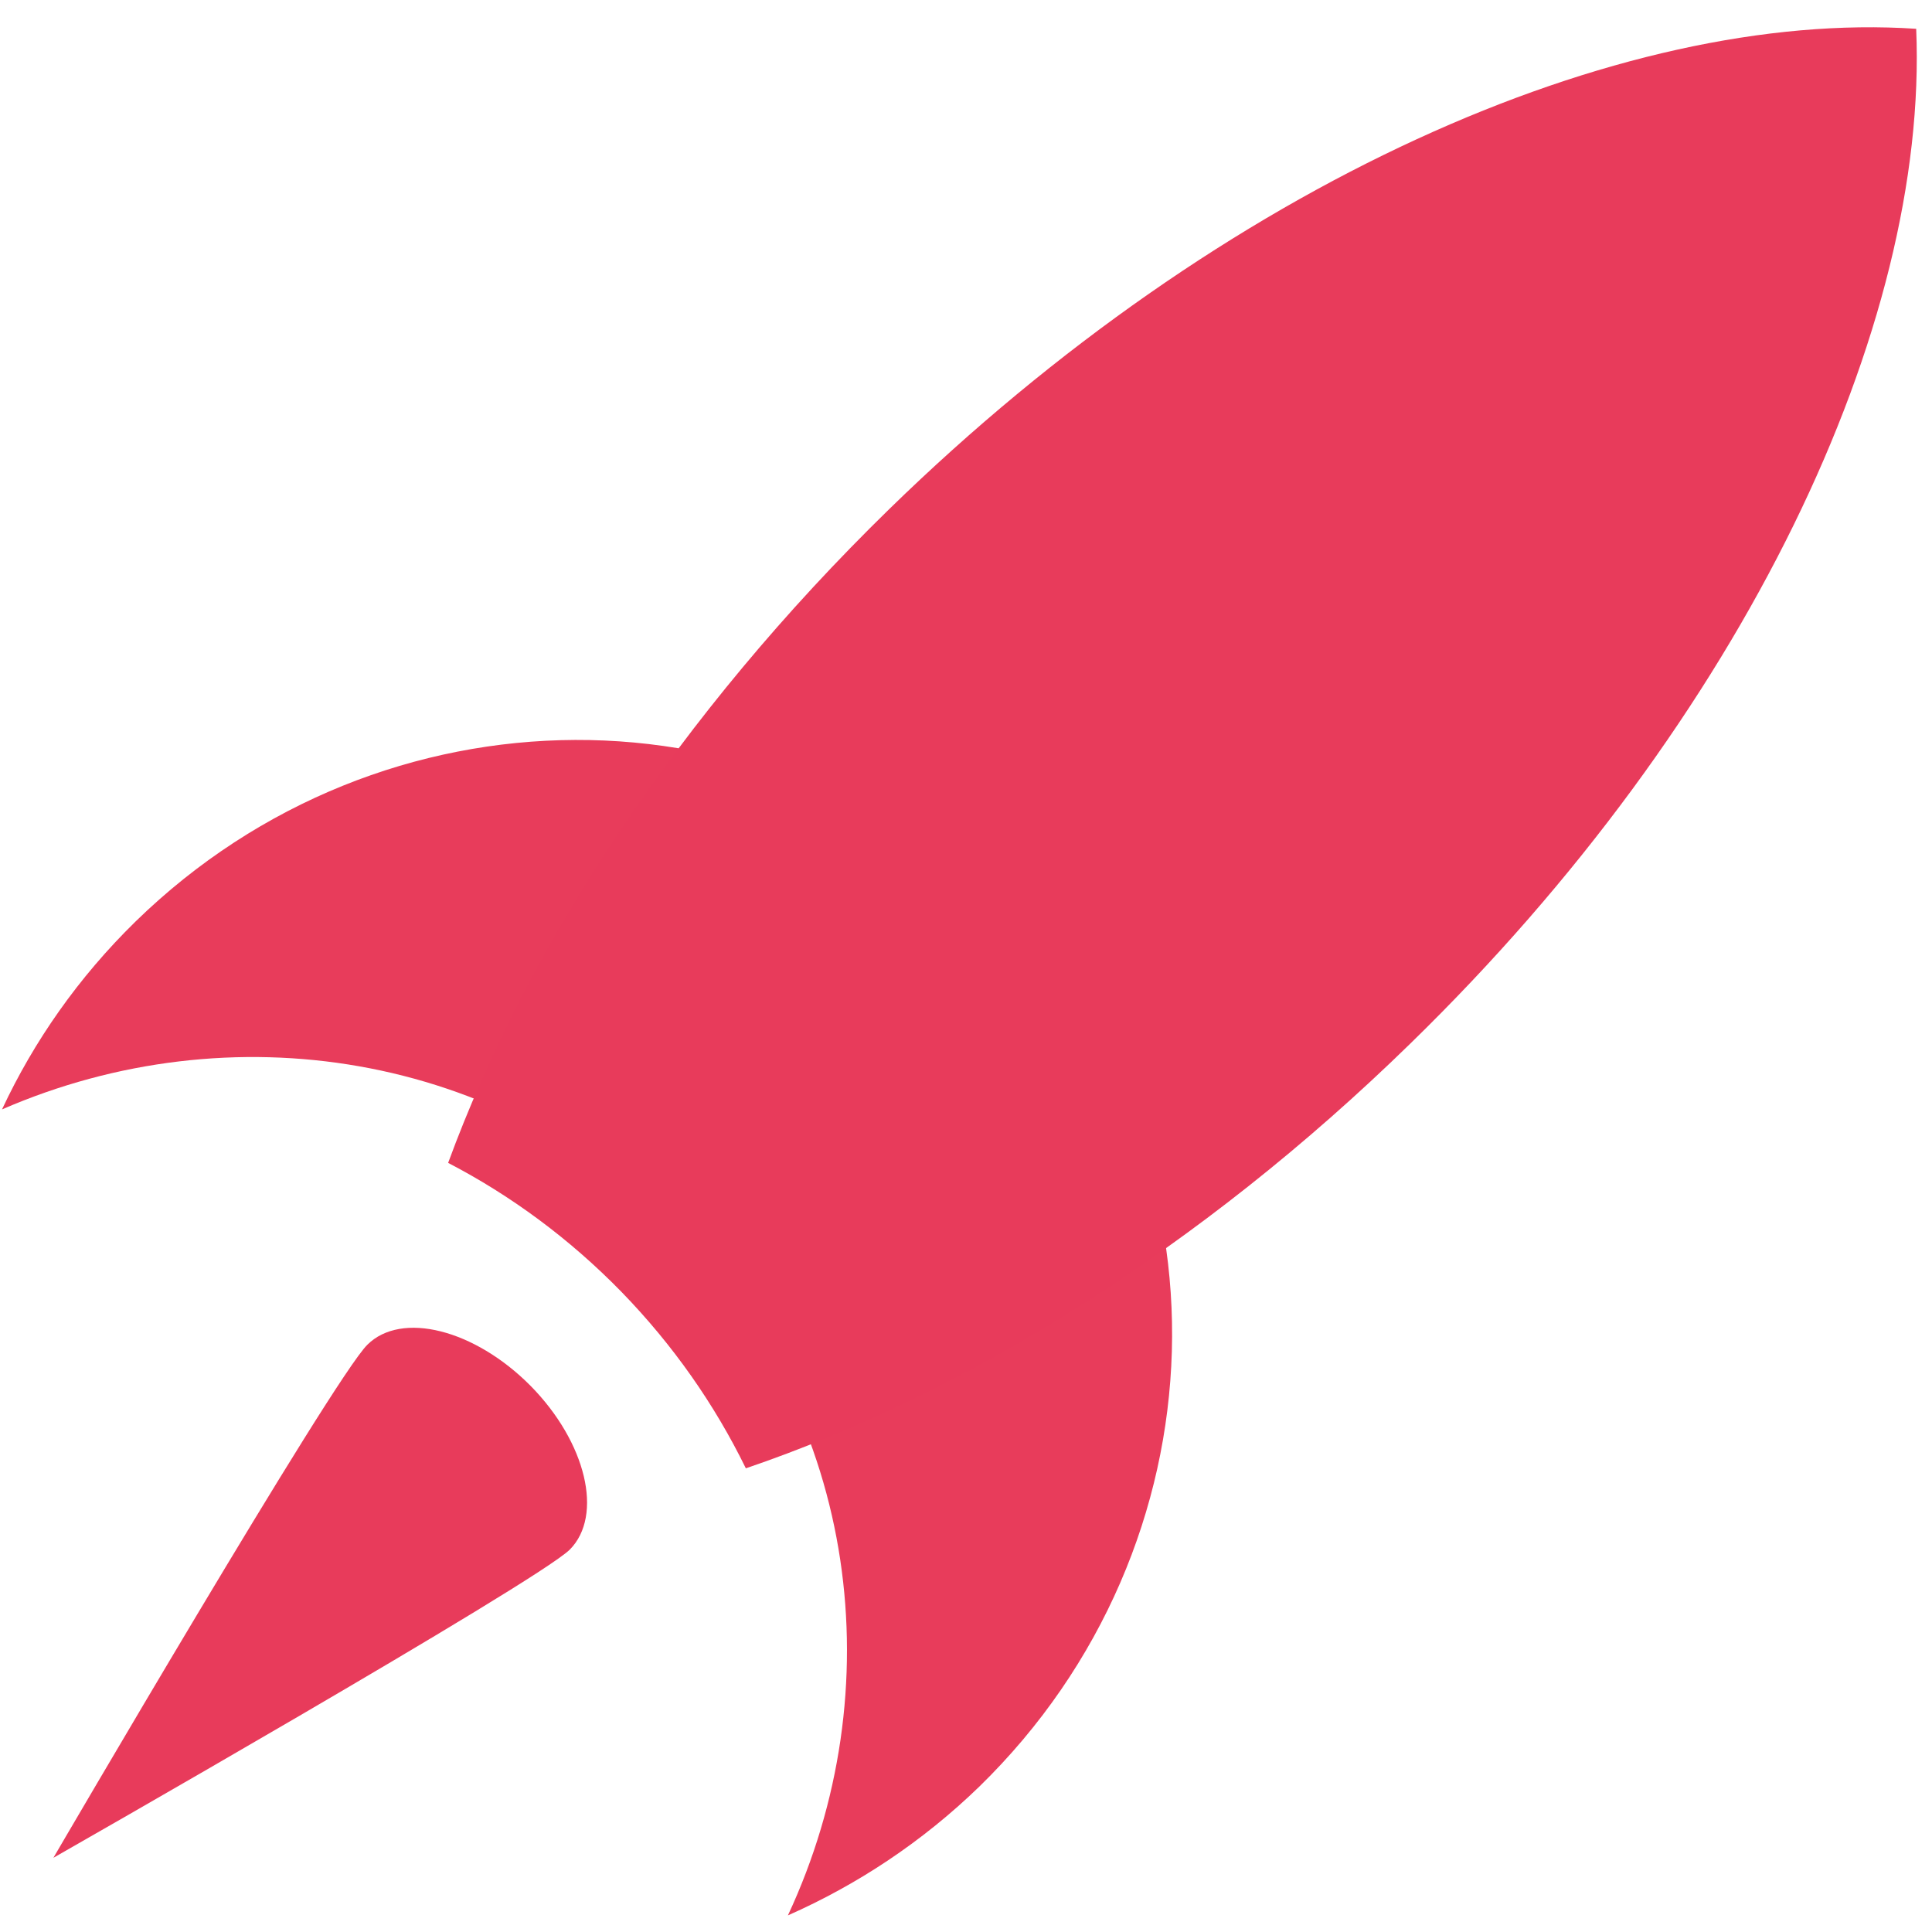<?xml version="1.0" encoding="utf-8"?>
<!-- Generator: Adobe Illustrator 16.0.0, SVG Export Plug-In . SVG Version: 6.00 Build 0)  -->
<!DOCTYPE svg PUBLIC "-//W3C//DTD SVG 1.1//EN" "http://www.w3.org/Graphics/SVG/1.1/DTD/svg11.dtd">
<svg version="1.1" id="Layer_1" xmlns="http://www.w3.org/2000/svg" xmlns:xlink="http://www.w3.org/1999/xlink" x="0px" y="0px"
	 width="22px" height="22px" viewBox="0 0 22 22" enable-background="new 0 0 22 22" xml:space="preserve">
<g id="rocket">
	<g>
		<path fill="#E83C5B" d="M7.736,14.064c2.038,2.089,2.434,5.181,1.236,7.747c0.785-0.347,1.526-0.833,2.181-1.468
			c2.811-2.742,2.937-7.17,0.284-9.889c-2.653-2.719-7.082-2.702-9.892,0.038c-0.653,0.638-1.16,1.366-1.522,2.141
			C2.619,11.504,5.701,11.976,7.736,14.064z"/>
		<path fill="#E83B5B" d="M7.075,14.709c0.591,0.608,1.063,1.285,1.418,2.011c2.495-0.849,5.169-2.496,7.566-4.836
			c3.813-3.715,5.903-8.171,5.761-11.556c-3.381-0.226-7.884,1.754-11.695,5.47c-2.398,2.34-4.114,4.97-5.022,7.444
			C5.817,13.613,6.485,14.105,7.075,14.709z"/>
	</g>
</g>
<path fill="#E83B5B" d="M6.488,17.646c0.386-0.389,0.188-1.222-0.447-1.866c-0.638-0.643-1.47-0.853-1.858-0.467
	c-0.391,0.385-3.575,5.842-3.575,5.842S6.096,18.027,6.488,17.646z"/>
</svg>
